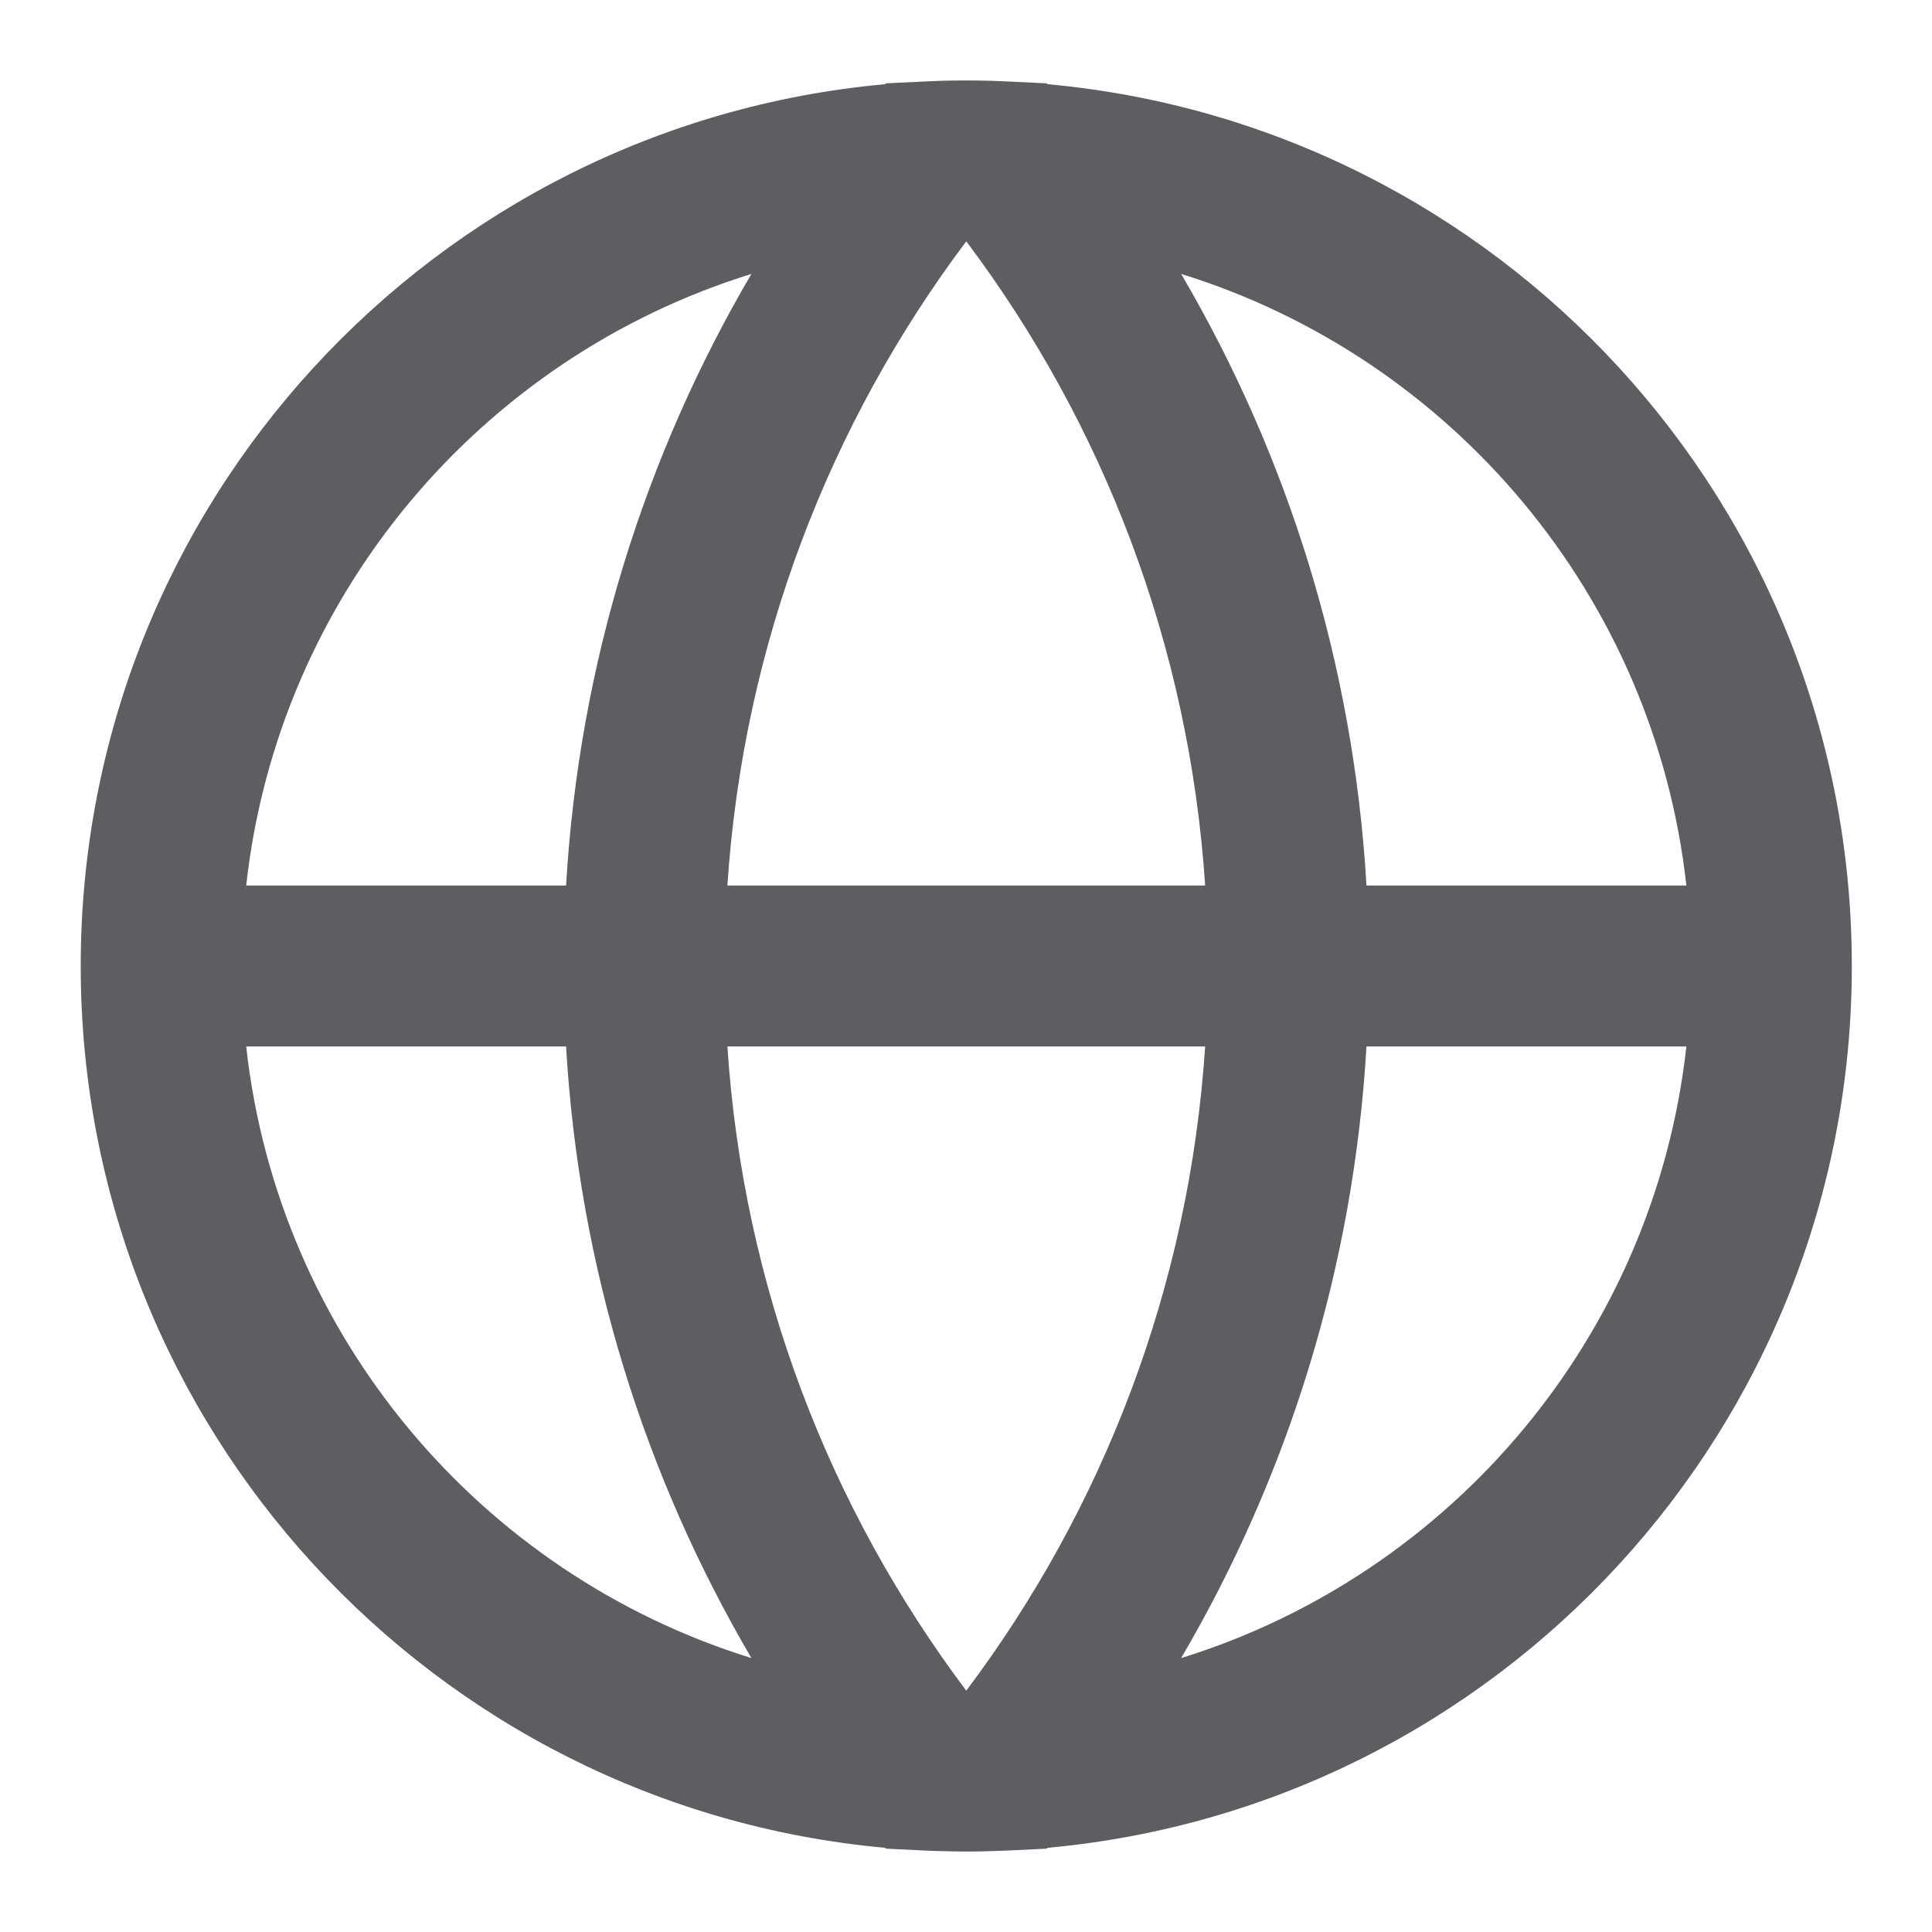 <svg width="14" height="14" viewBox="0 0 14 14" fill="none" xmlns="http://www.w3.org/2000/svg">
<path d="M1.784 6.417C2.016 4.318 3.485 2.592 5.445 1.985C4.674 3.299 4.196 4.806 4.102 6.417H1.784ZM6.414 0.61C3.146 0.907 0.585 3.654 0.585 7C0.585 10.346 3.146 13.093 6.414 13.39L6.419 13.396L6.667 13.408C6.706 13.41 6.746 13.412 6.786 13.413C6.858 13.415 6.93 13.417 7.002 13.417C7.071 13.417 7.14 13.416 7.209 13.413C7.252 13.412 7.295 13.41 7.337 13.408L7.585 13.396L7.59 13.39C10.858 13.093 13.419 10.346 13.419 7C13.419 3.654 10.858 0.907 7.59 0.61L7.585 0.604L7.337 0.592C7.28 0.589 7.223 0.587 7.167 0.585C7.112 0.584 7.057 0.583 7.002 0.583C6.947 0.583 6.891 0.584 6.836 0.585C6.78 0.587 6.724 0.589 6.667 0.592L6.419 0.604L6.414 0.61ZM7.003 1.75C7.992 3.067 8.618 4.672 8.733 6.417H5.271C5.386 4.672 6.012 3.067 7.001 1.75H7.002H7.003ZM4.102 7.583C4.196 9.194 4.674 10.701 5.445 12.015C3.485 11.408 2.016 9.682 1.784 7.583H4.102ZM7.001 12.25C6.012 10.933 5.386 9.329 5.271 7.583H8.733C8.618 9.329 7.992 10.933 7.003 12.25H7.002H7.001ZM8.559 12.015C9.33 10.701 9.808 9.194 9.902 7.583H12.22C11.988 9.682 10.519 11.408 8.559 12.015ZM9.902 6.417C9.808 4.806 9.33 3.299 8.559 1.985C10.519 2.592 11.988 4.318 12.22 6.417H9.902Z" fill="#5E5E62"/>
</svg>

